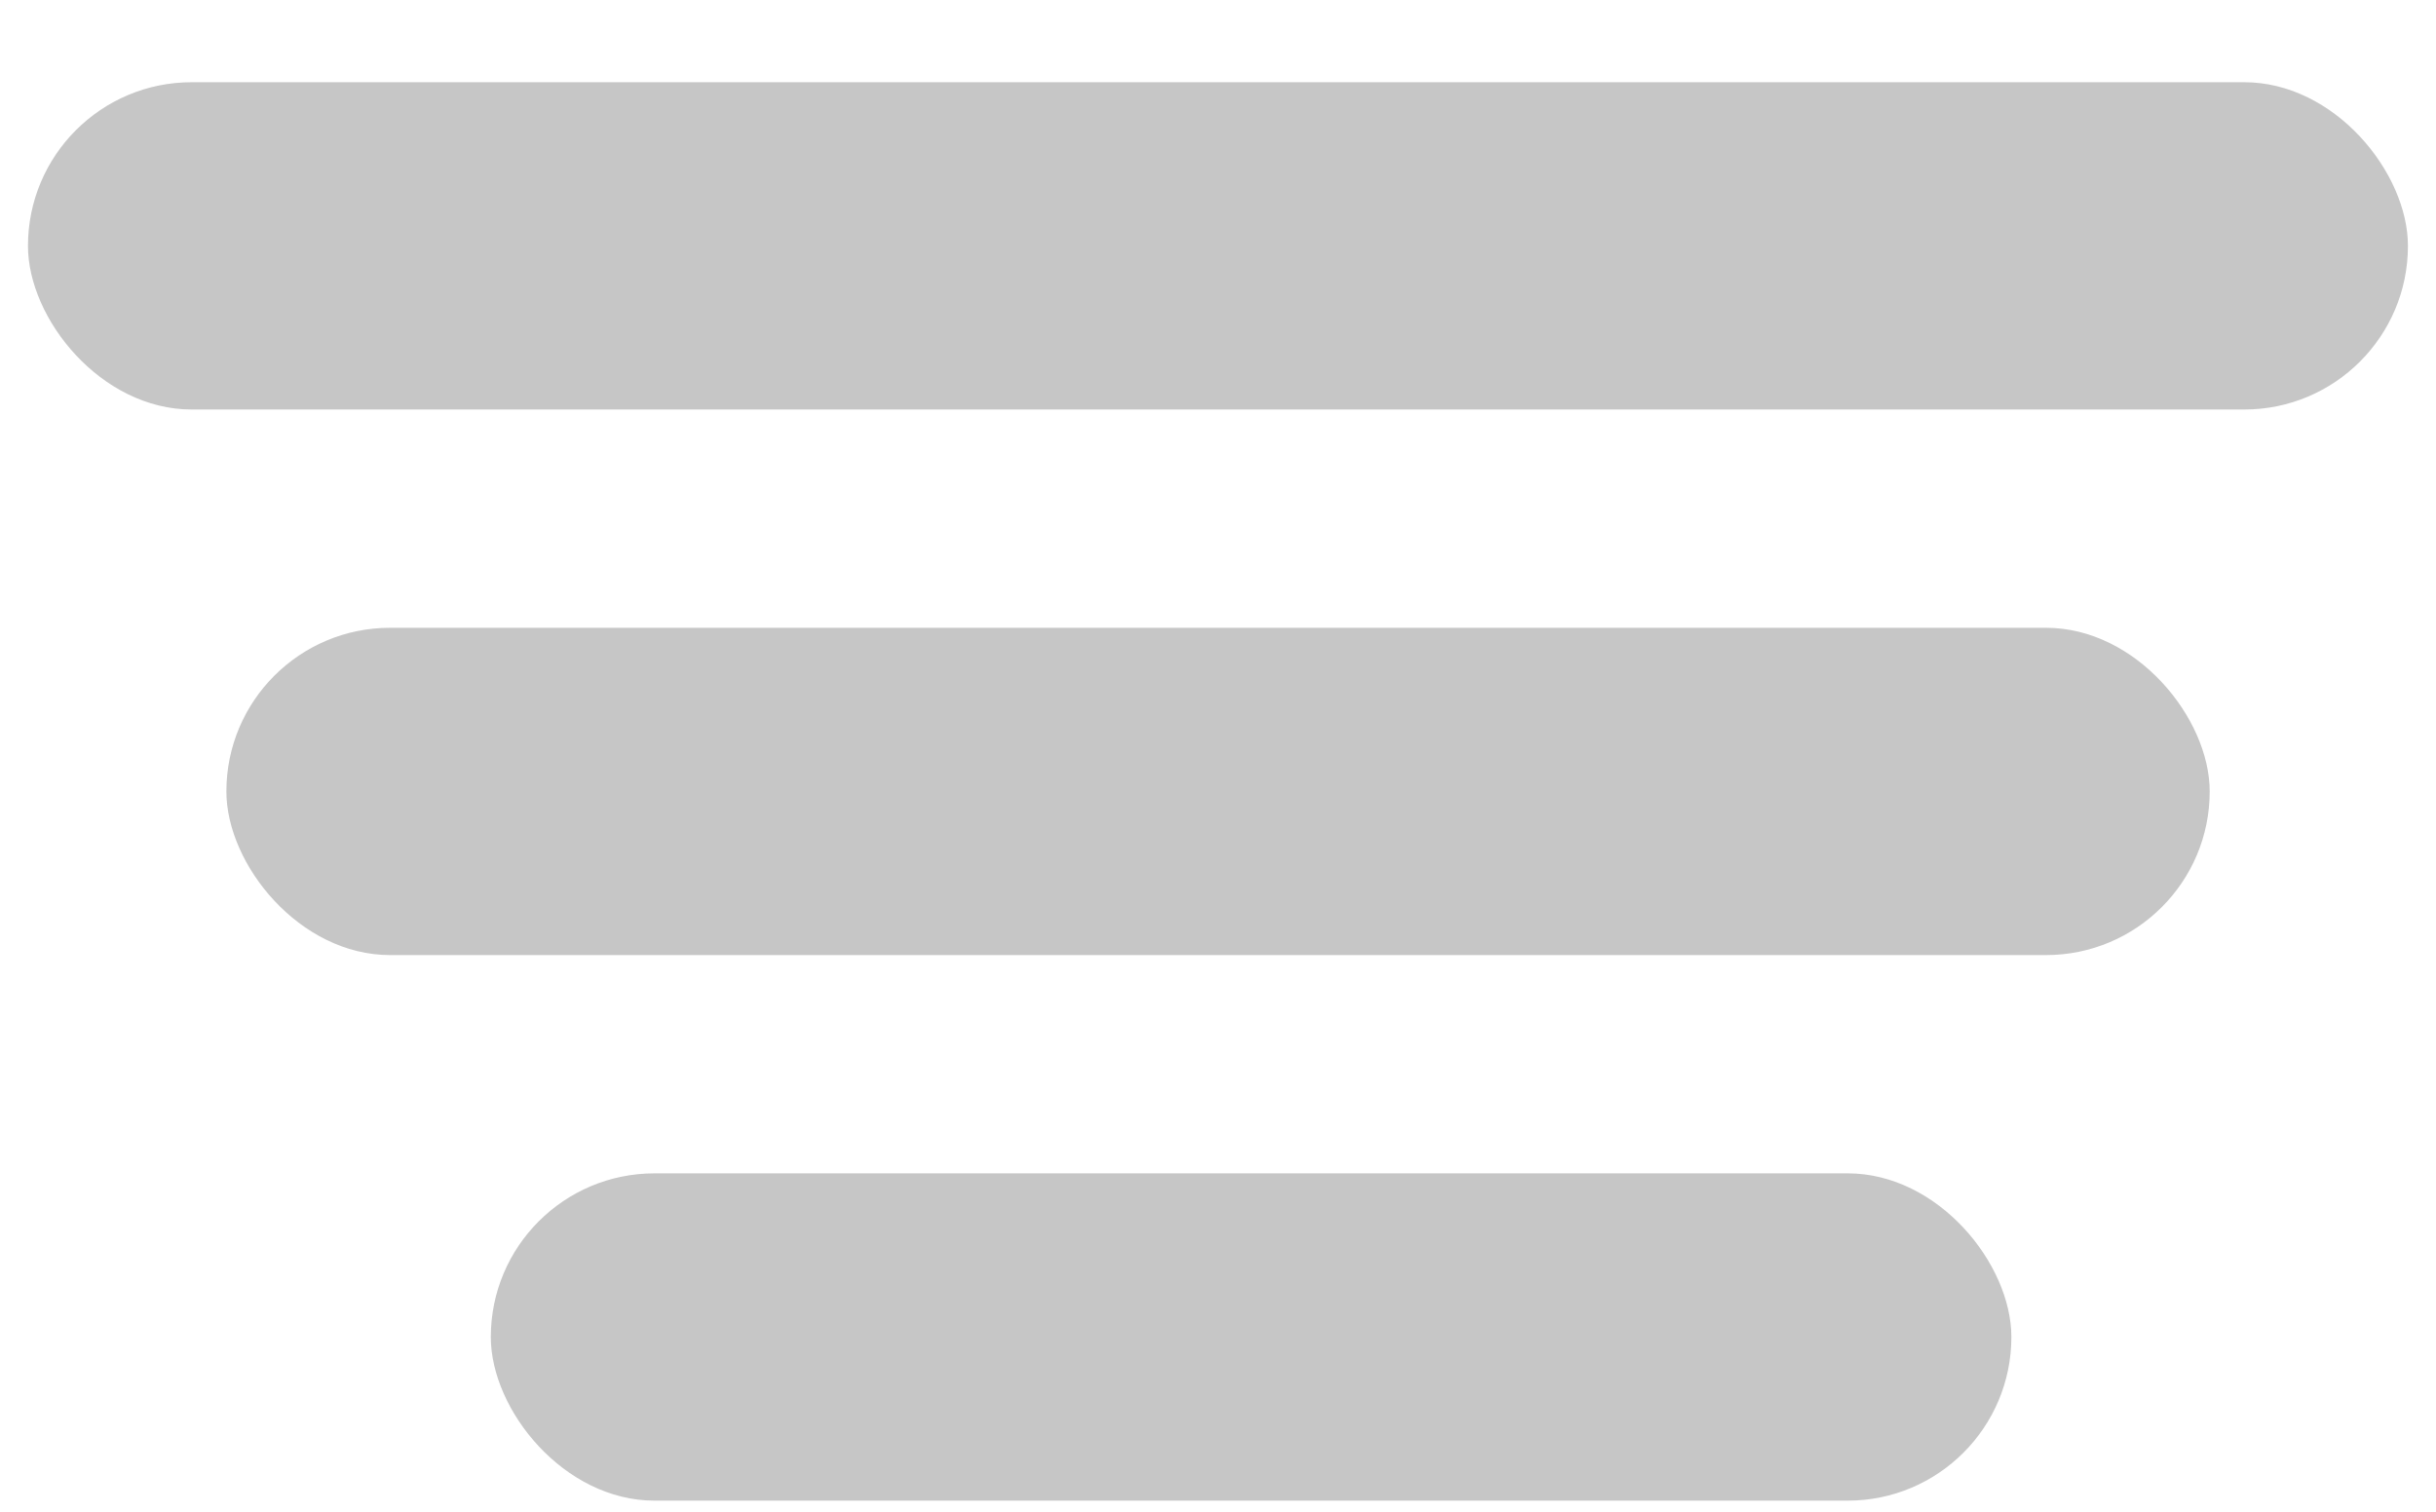 <svg width="29" height="18" viewBox="0 0 29 18" fill="none" xmlns="http://www.w3.org/2000/svg">
<rect x="0.333" y="0.979" width="28.333" height="3.897" rx="1.949" fill="#828282" fill-opacity="0.46"/>
<rect x="2.695" y="7.475" width="23.611" height="3.897" rx="1.949" fill="#828282" fill-opacity="0.46"/>
<rect x="5.843" y="13.971" width="18.102" height="3.897" rx="1.949" fill="#828282" fill-opacity="0.46"/>
</svg>
